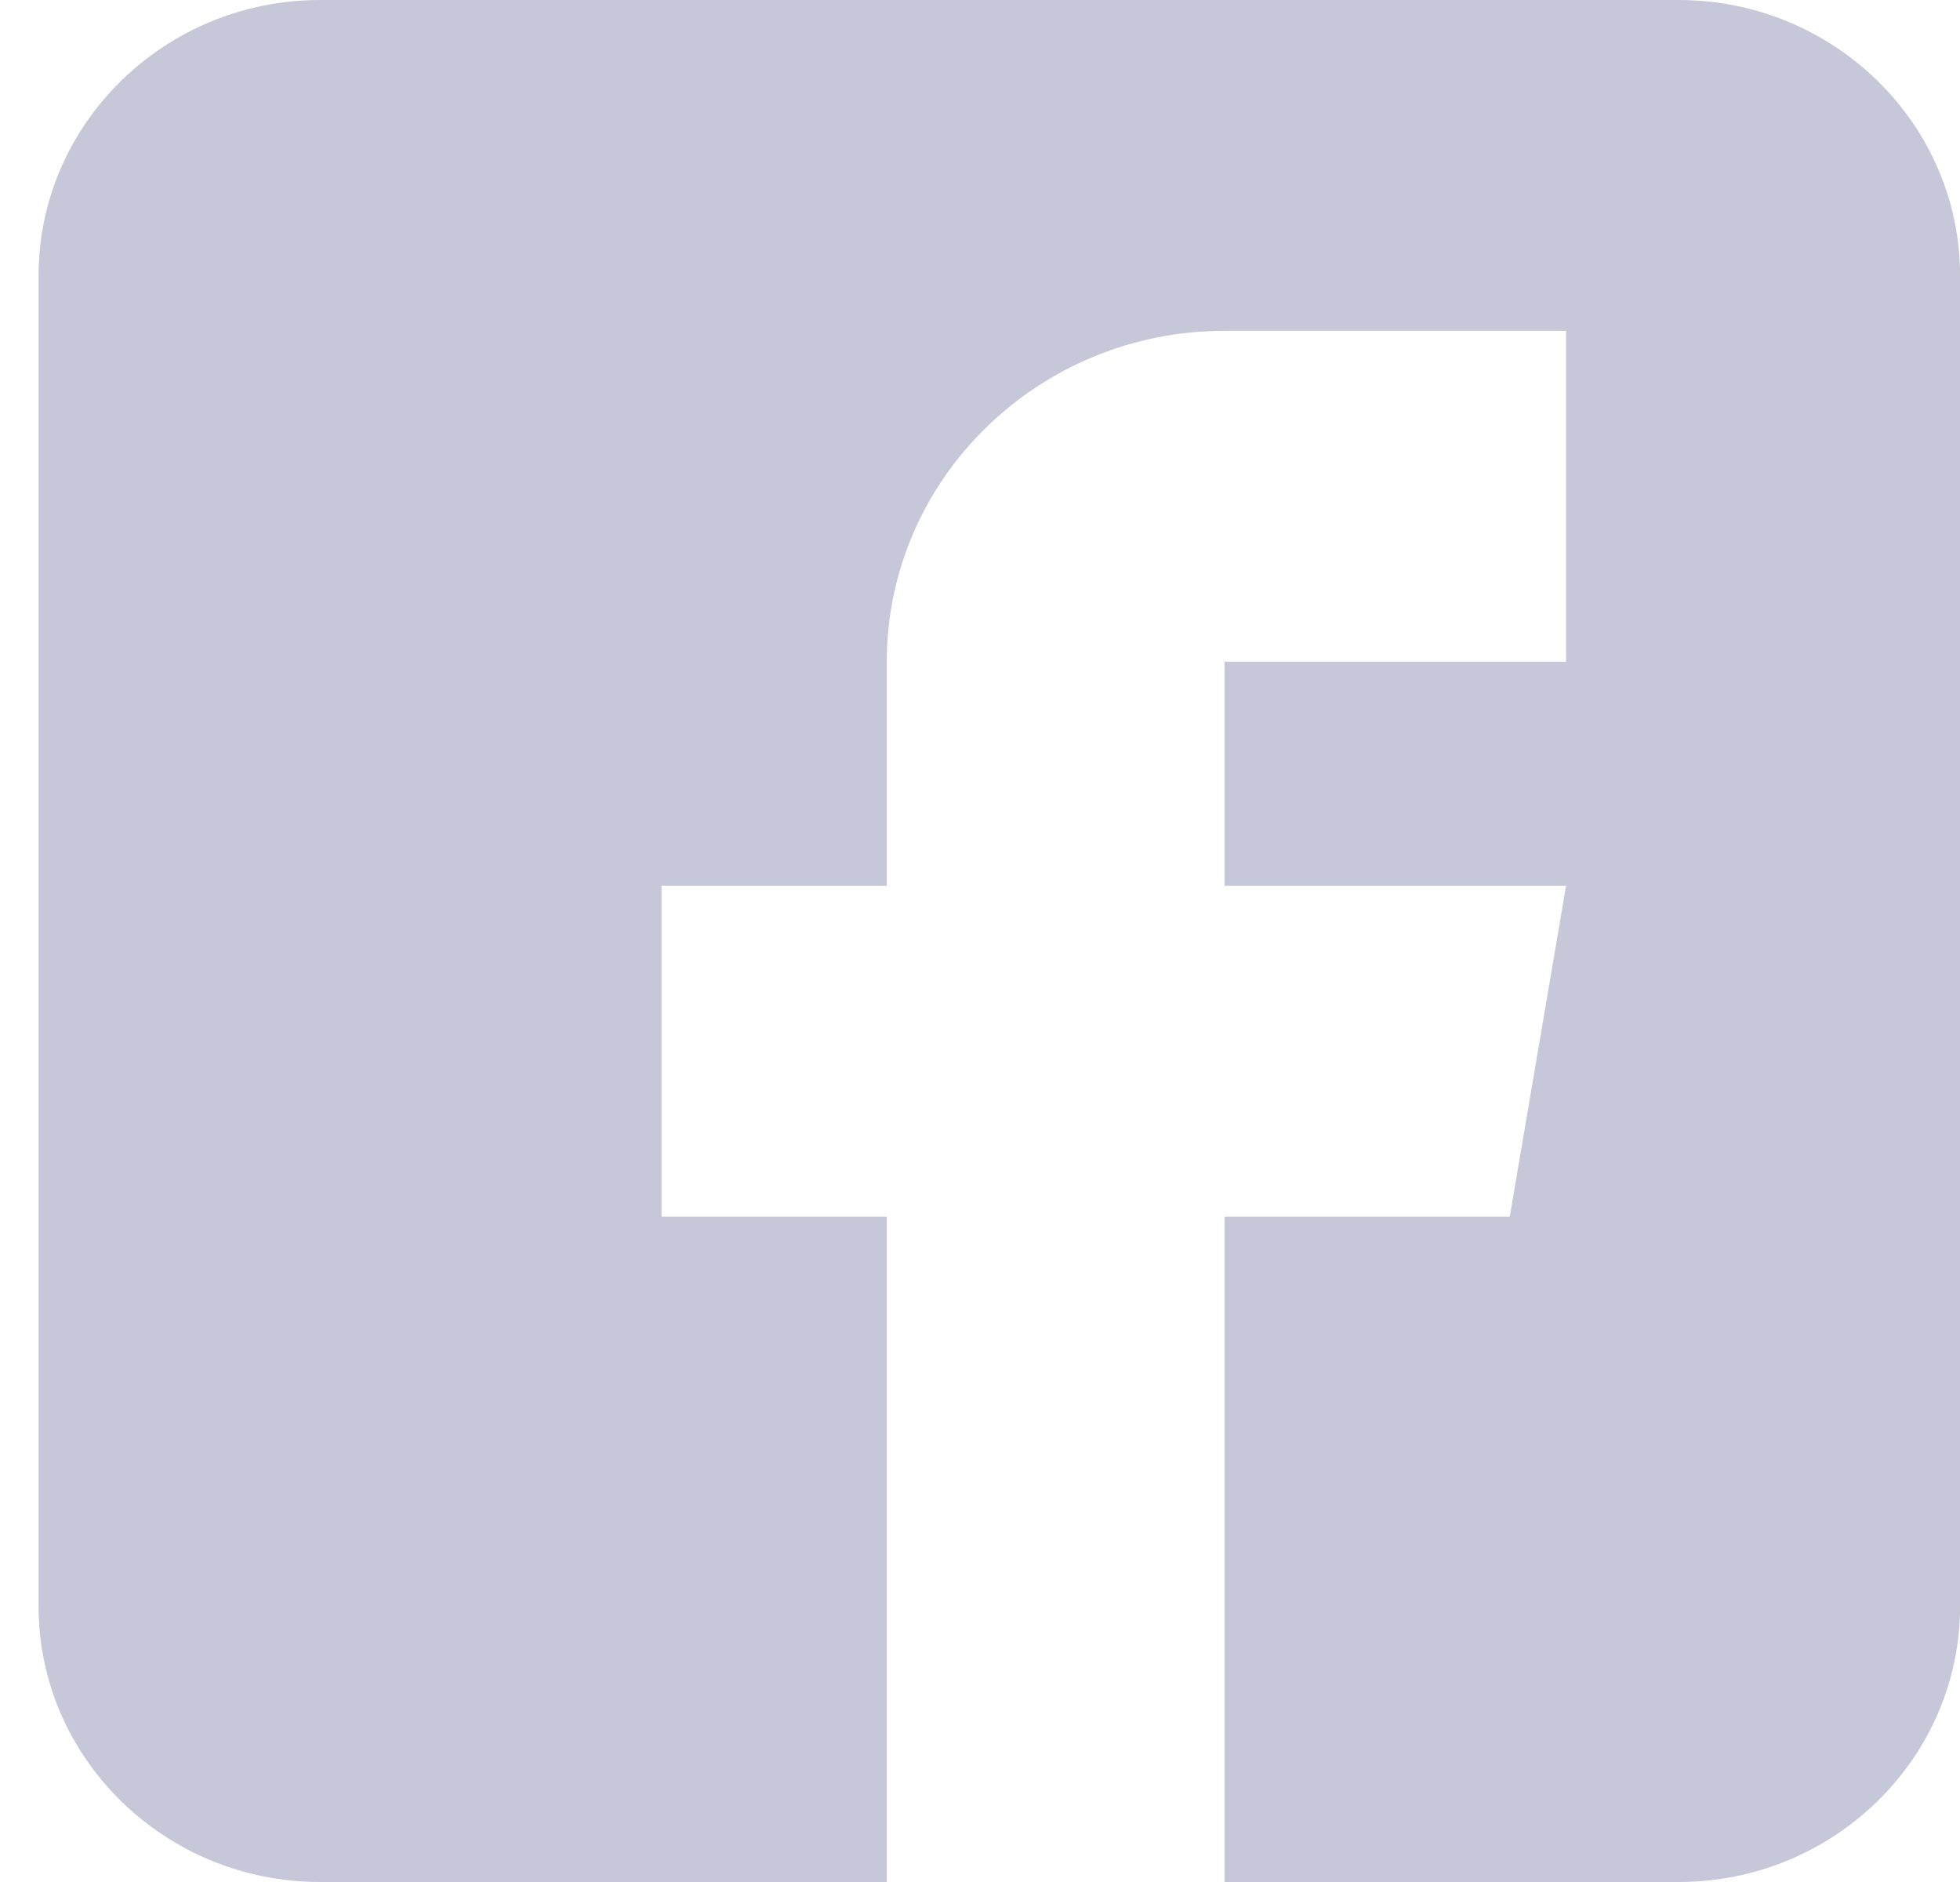 <svg width="25" height="24" viewBox="0 0 25 24" fill="none" xmlns="http://www.w3.org/2000/svg">
<path d="M21.411 0H4.082C2.103 0 0.492 1.577 0.492 3.516V20.484C0.492 22.423 2.103 24 4.082 24H11.311V15.516H8.438V11.297H11.311V8.438C11.311 6.111 13.243 4.219 15.619 4.219H19.975V8.438H15.619V11.297H19.975L19.257 15.516H15.619V24H21.411C23.39 24 25.001 22.423 25.001 20.484V3.516C25.001 1.577 23.39 0 21.411 0Z" fill="#C6C8D9"/>
</svg>
